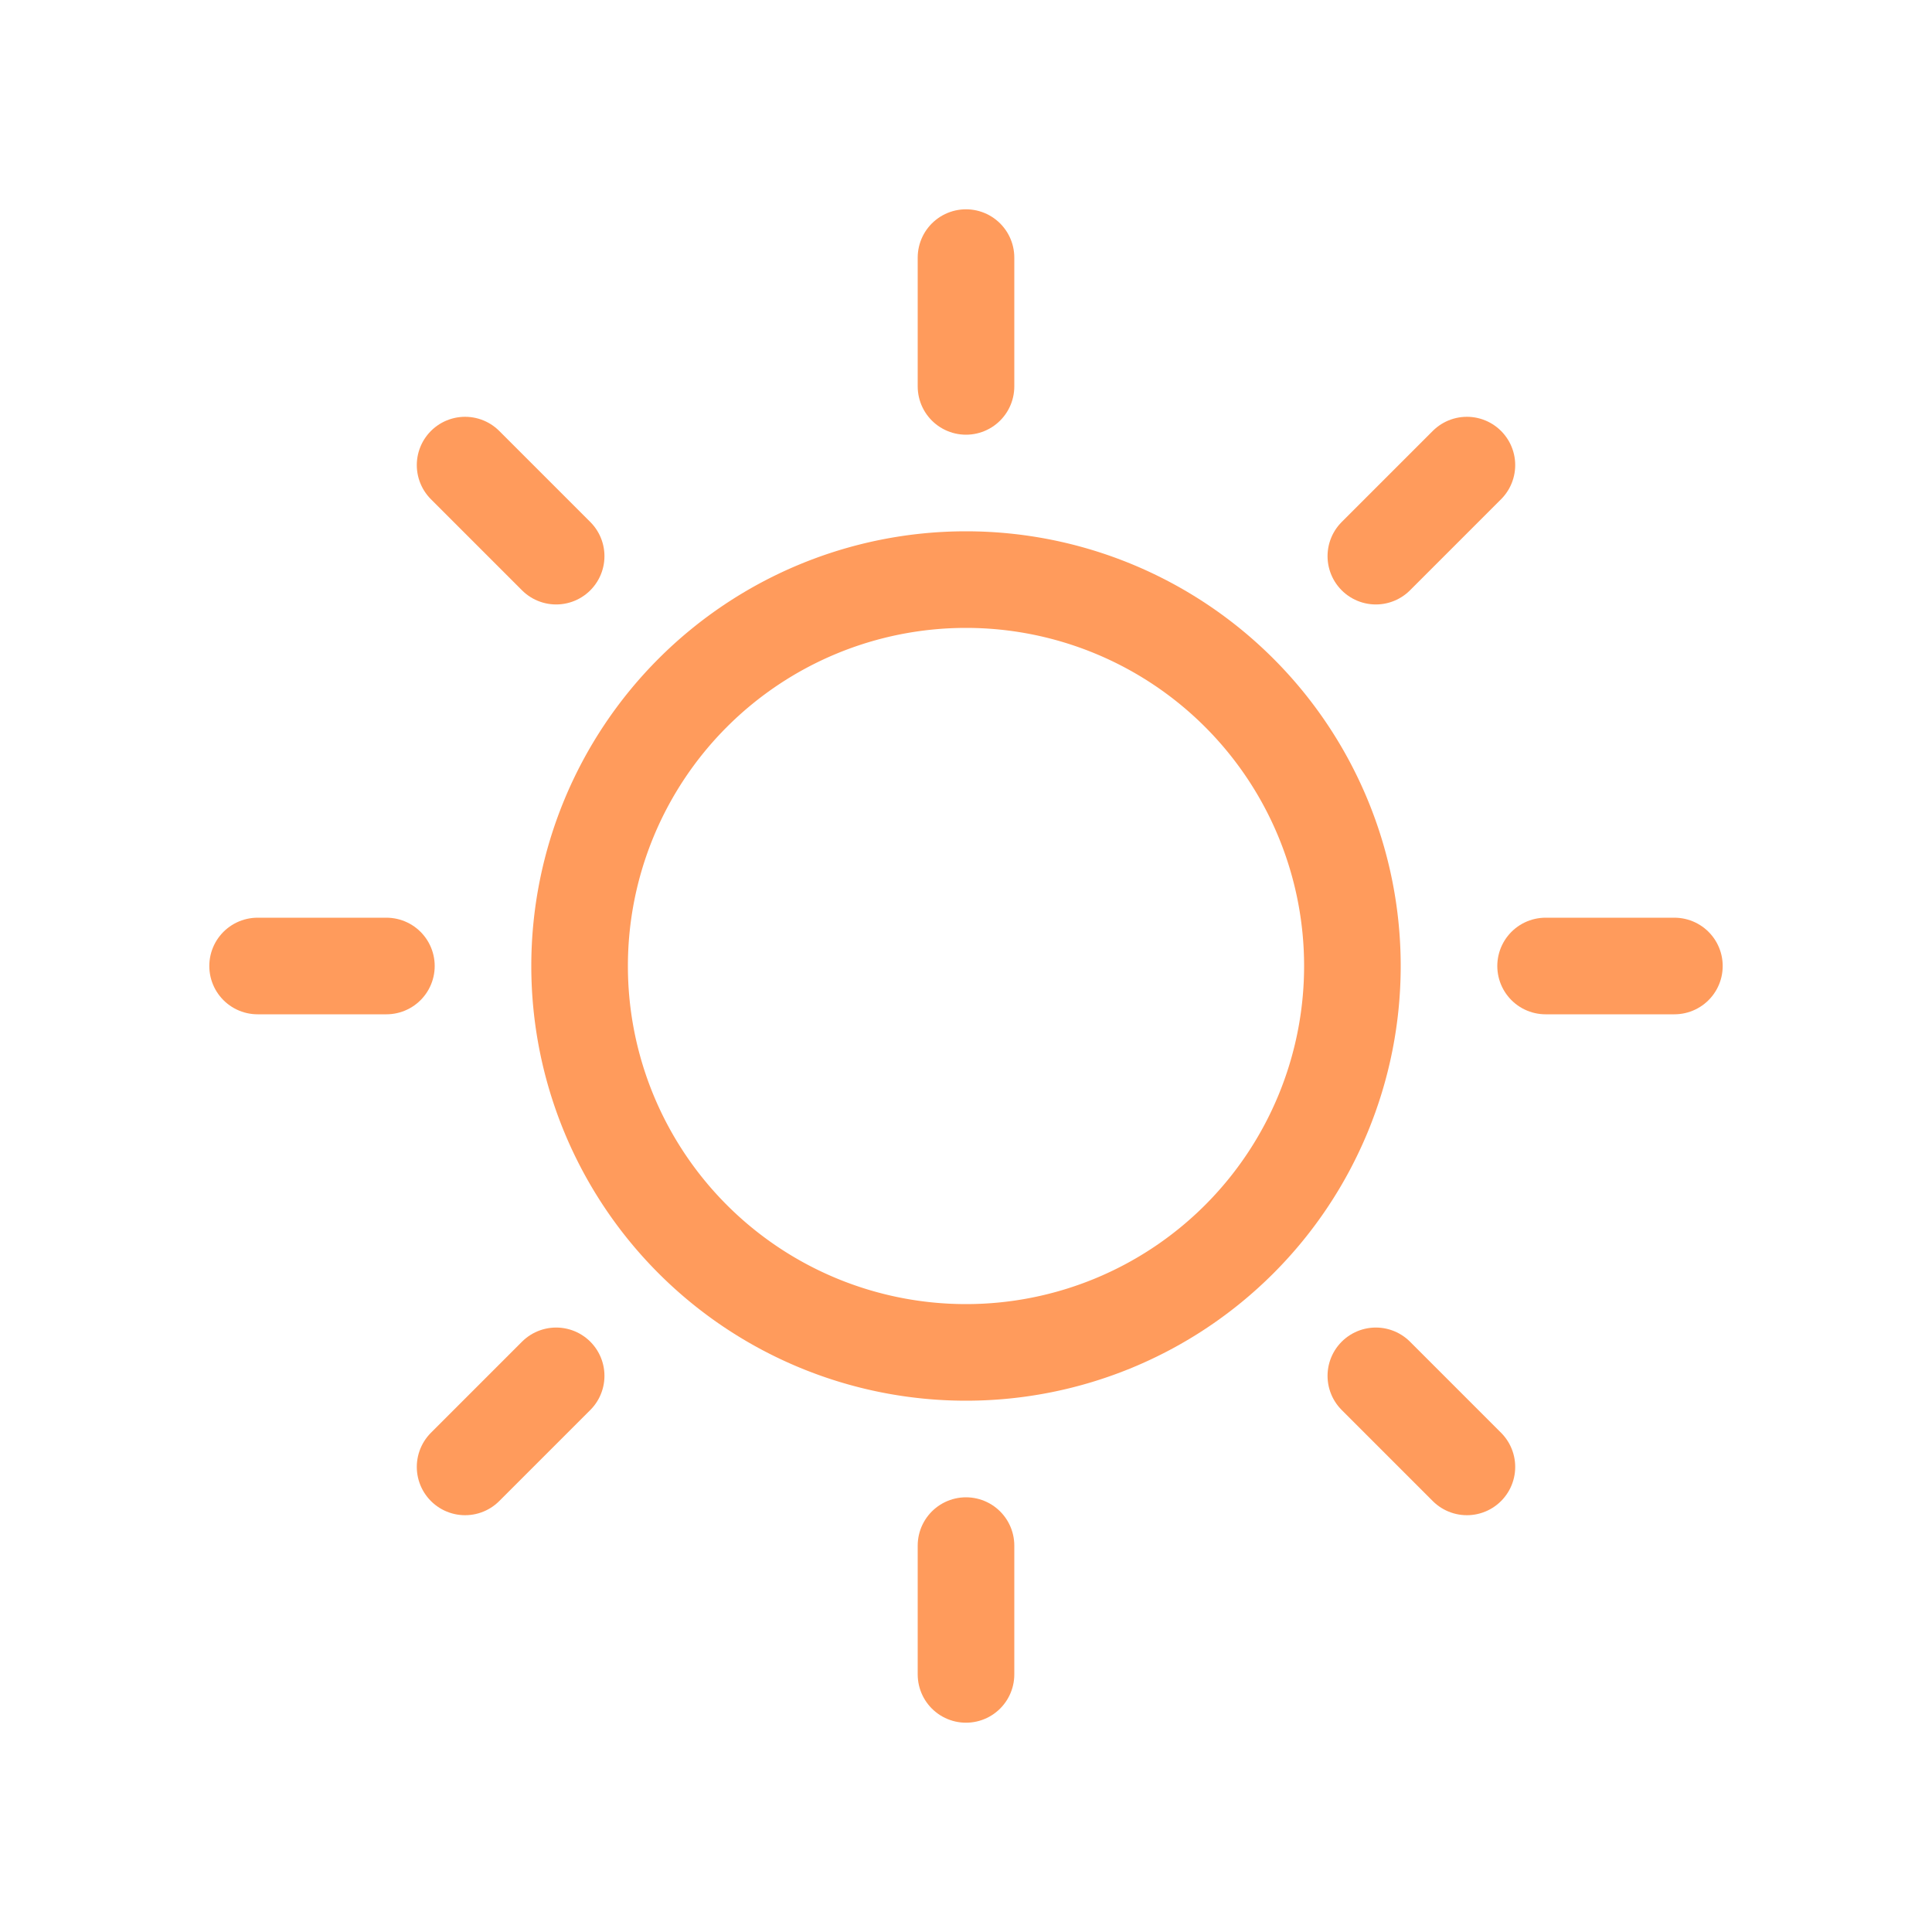 <svg width="30" height="30" viewBox="0 0 30 30" fill="none" xmlns="http://www.w3.org/2000/svg"><g clip-path="url(#a)" stroke="#FF9B5C" stroke-width="1.5"><path d="M15 21a6 6 0 1 0 0-12 6 6 0 0 0 0 12Z"/><path d="M15 4v2m7.778 1.222-1.414 1.414M26 15h-2m-1.222 7.778-1.414-1.414M15 26v-2m-7.778-1.222 1.414-1.414M4 15h2m1.222-7.778 1.414 1.414" stroke-linecap="round"/></g><defs><clipPath id="a"><path fill="#fff" d="M0 0h30v30H0z"/></clipPath></defs></svg>